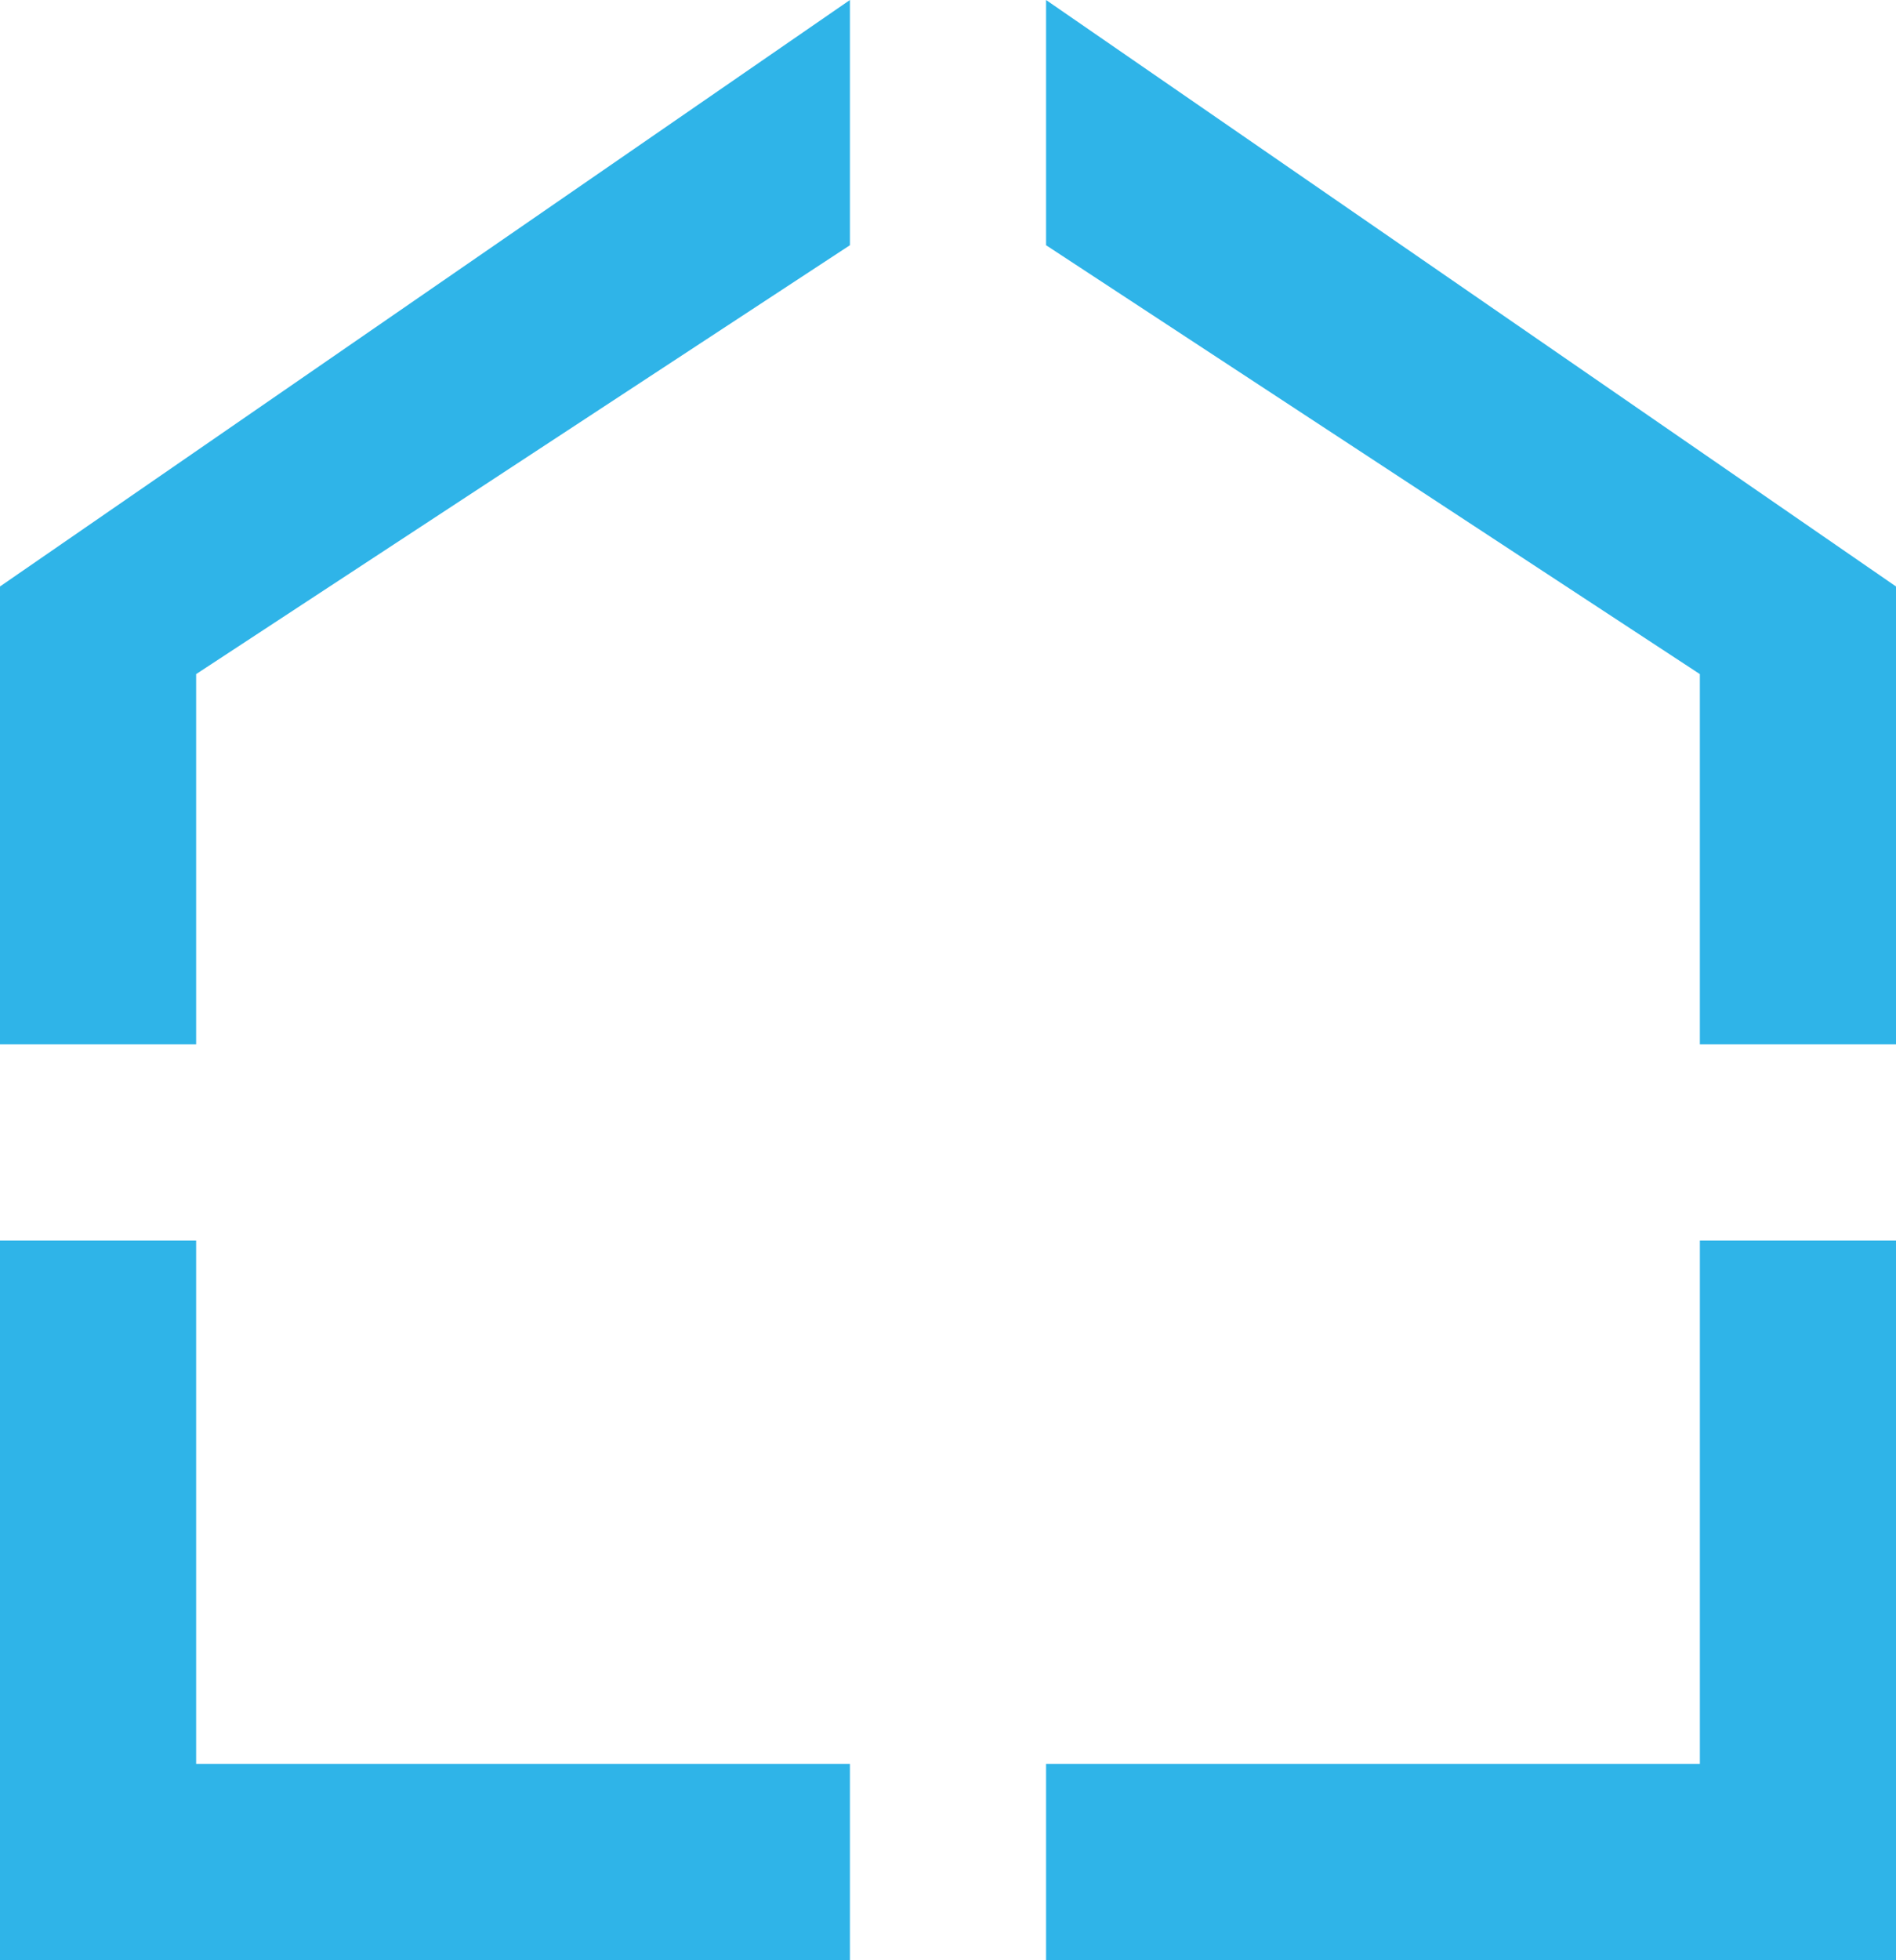 <svg version="1.1" id="图层_1" x="0px" y="0px" width="123.408px" height="127.517px" viewBox="0 0 123.408 127.517" enable-background="new 0 0 123.408 127.517" xml:space="preserve" xmlns="http://www.w3.org/2000/svg" xmlns:xlink="http://www.w3.org/1999/xlink" xmlns:xml="http://www.w3.org/XML/1998/namespace">
  <path fill="#2FB4E8" d="M68.087,0l55.321,38.152V67.94h-12.767V43.853L68.087,15.953V0L68.087,0z M0,38.152L55.32,0v15.953
	L12.766,43.853V67.94H0V38.152z M123.408,80.707v46.81H68.087V114.75h42.555V80.707H123.408L123.408,80.707z M0,80.707h12.766
	v34.043H55.32v12.767H0V80.707z" class="color c1"/>
</svg>